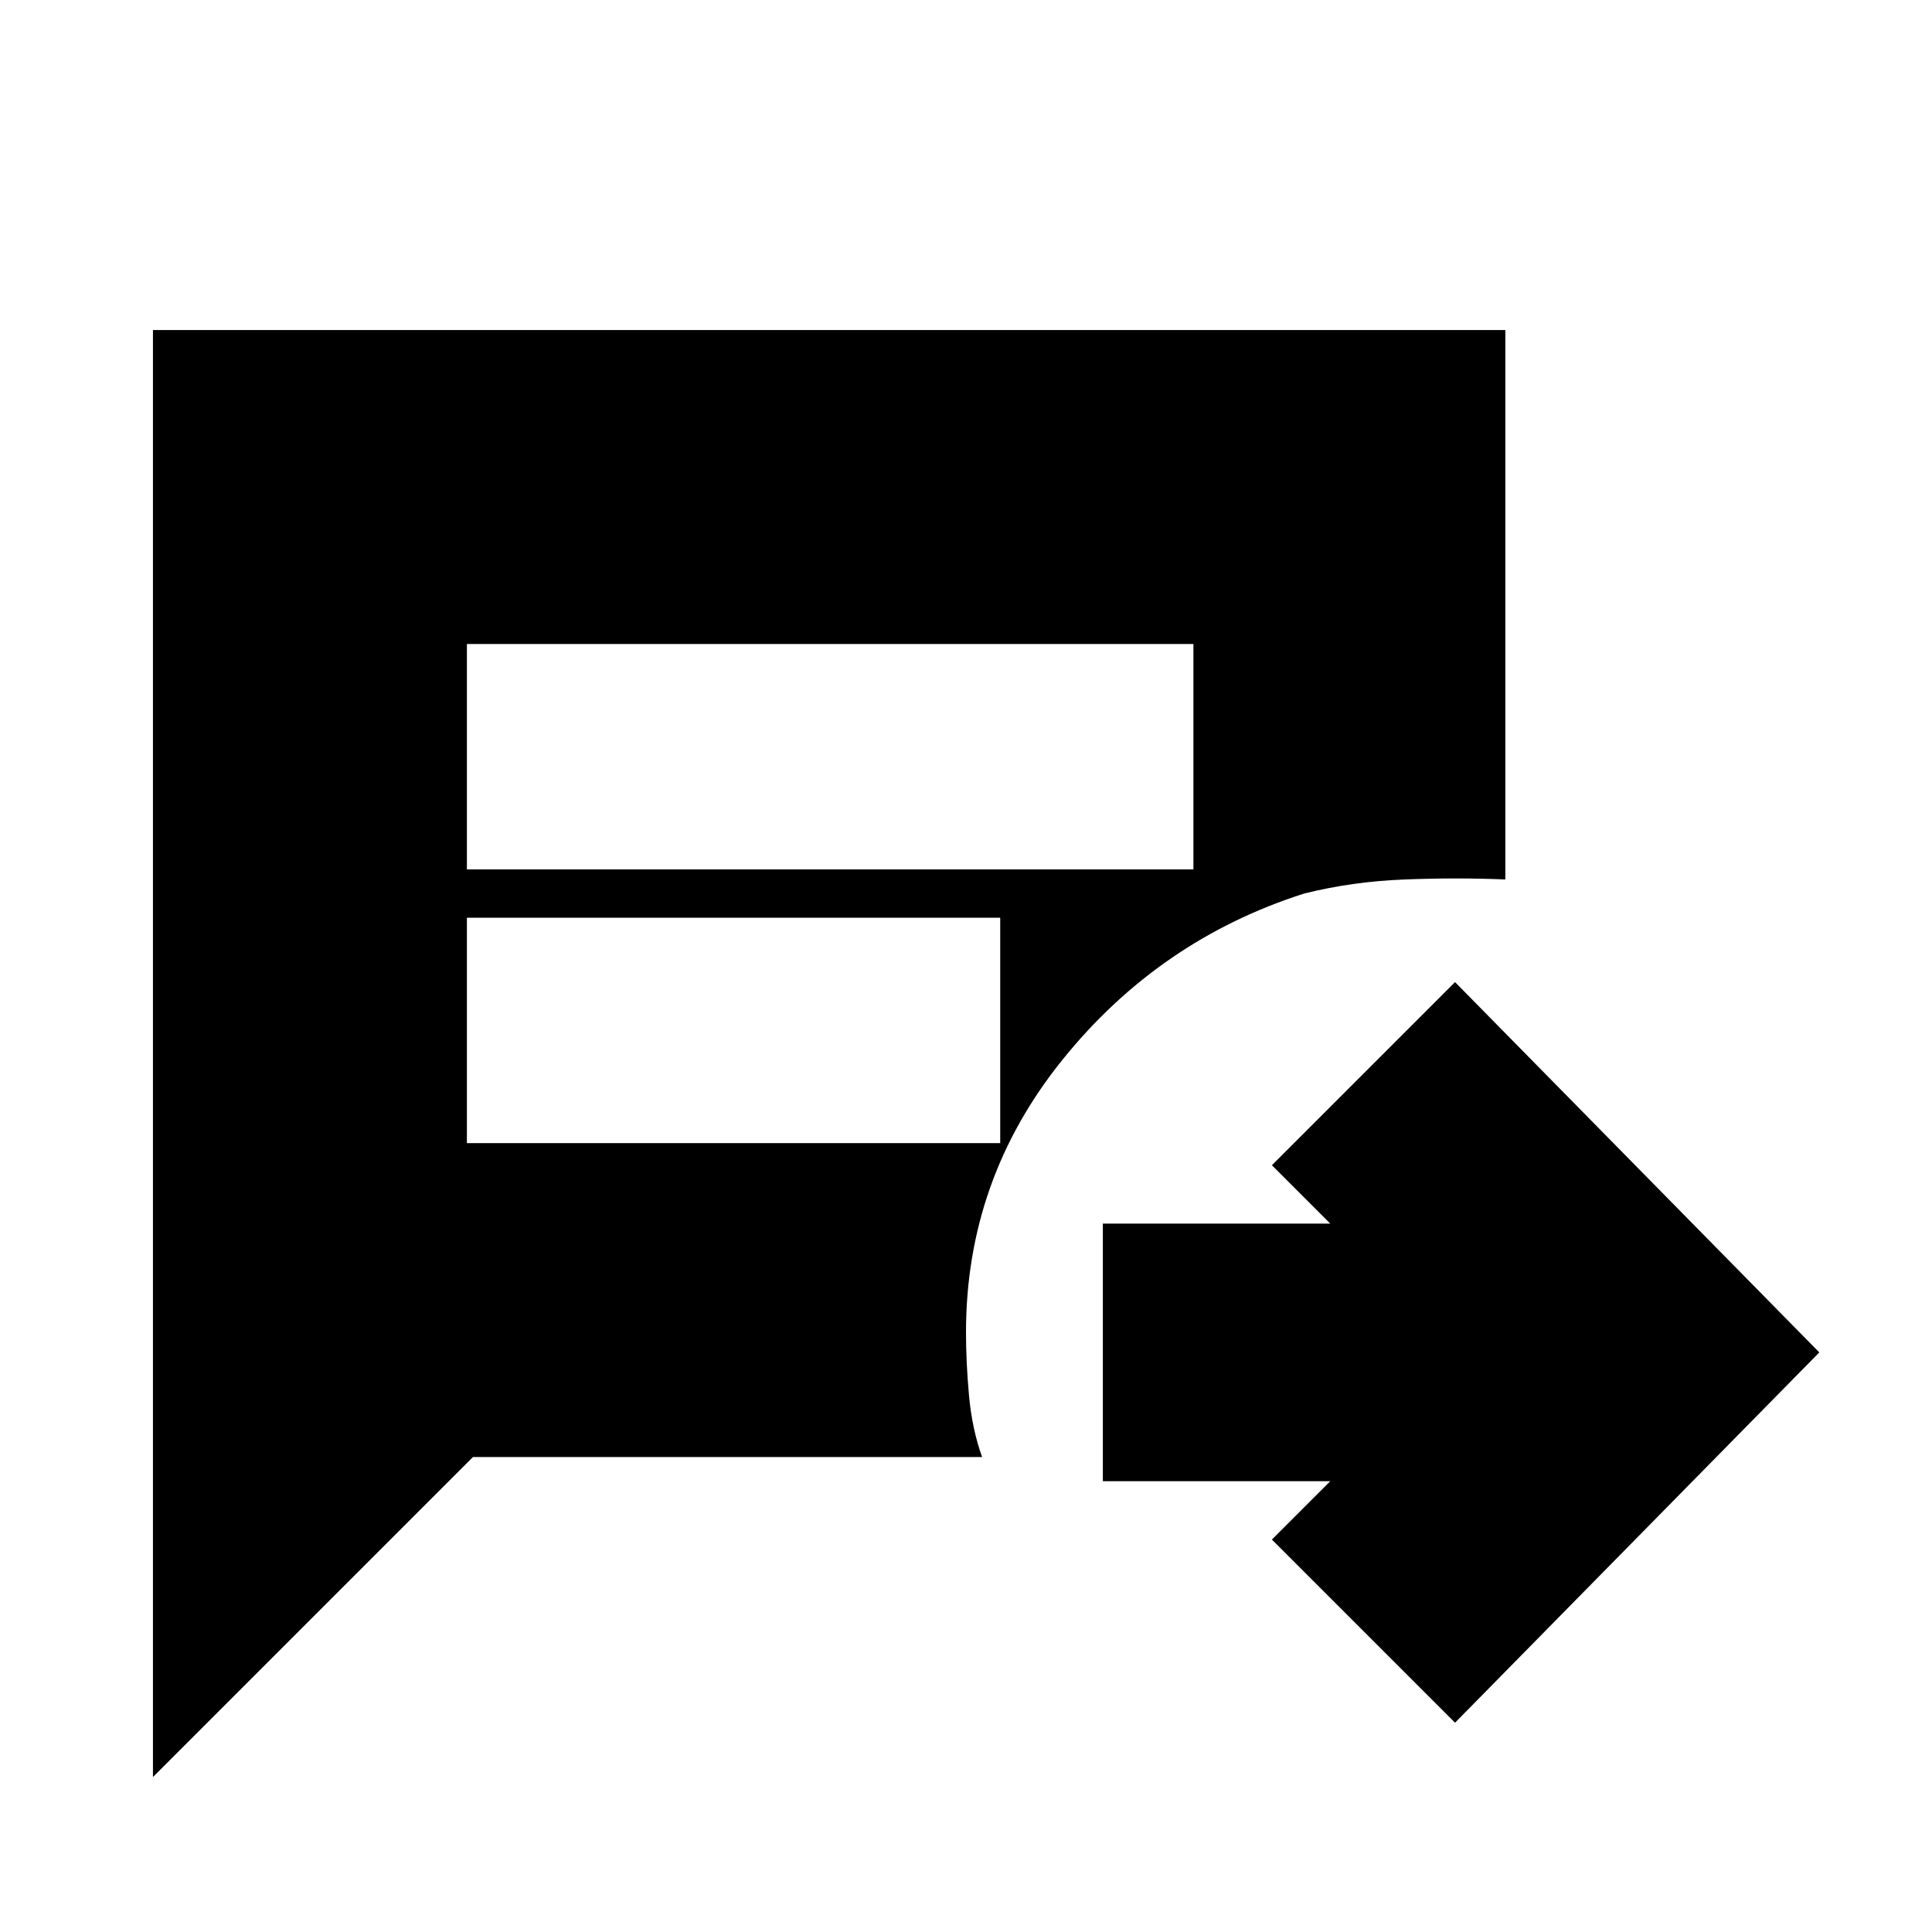 <svg xmlns="http://www.w3.org/2000/svg" height="20" viewBox="0 -960 960 960" width="20"><path d="m723-104-91-91 29-29H548v-128h113l-29-29 91-91 181 184-181 184ZM232-528h361v-112H232v112Zm0 136h265v-112H232v112ZM76-77v-719h672v273q-24-1-50 0t-50 7q-72 23-120 82.5T480-298q0 15 1.5 31.5T488-236H235L76-77Z"/></svg>